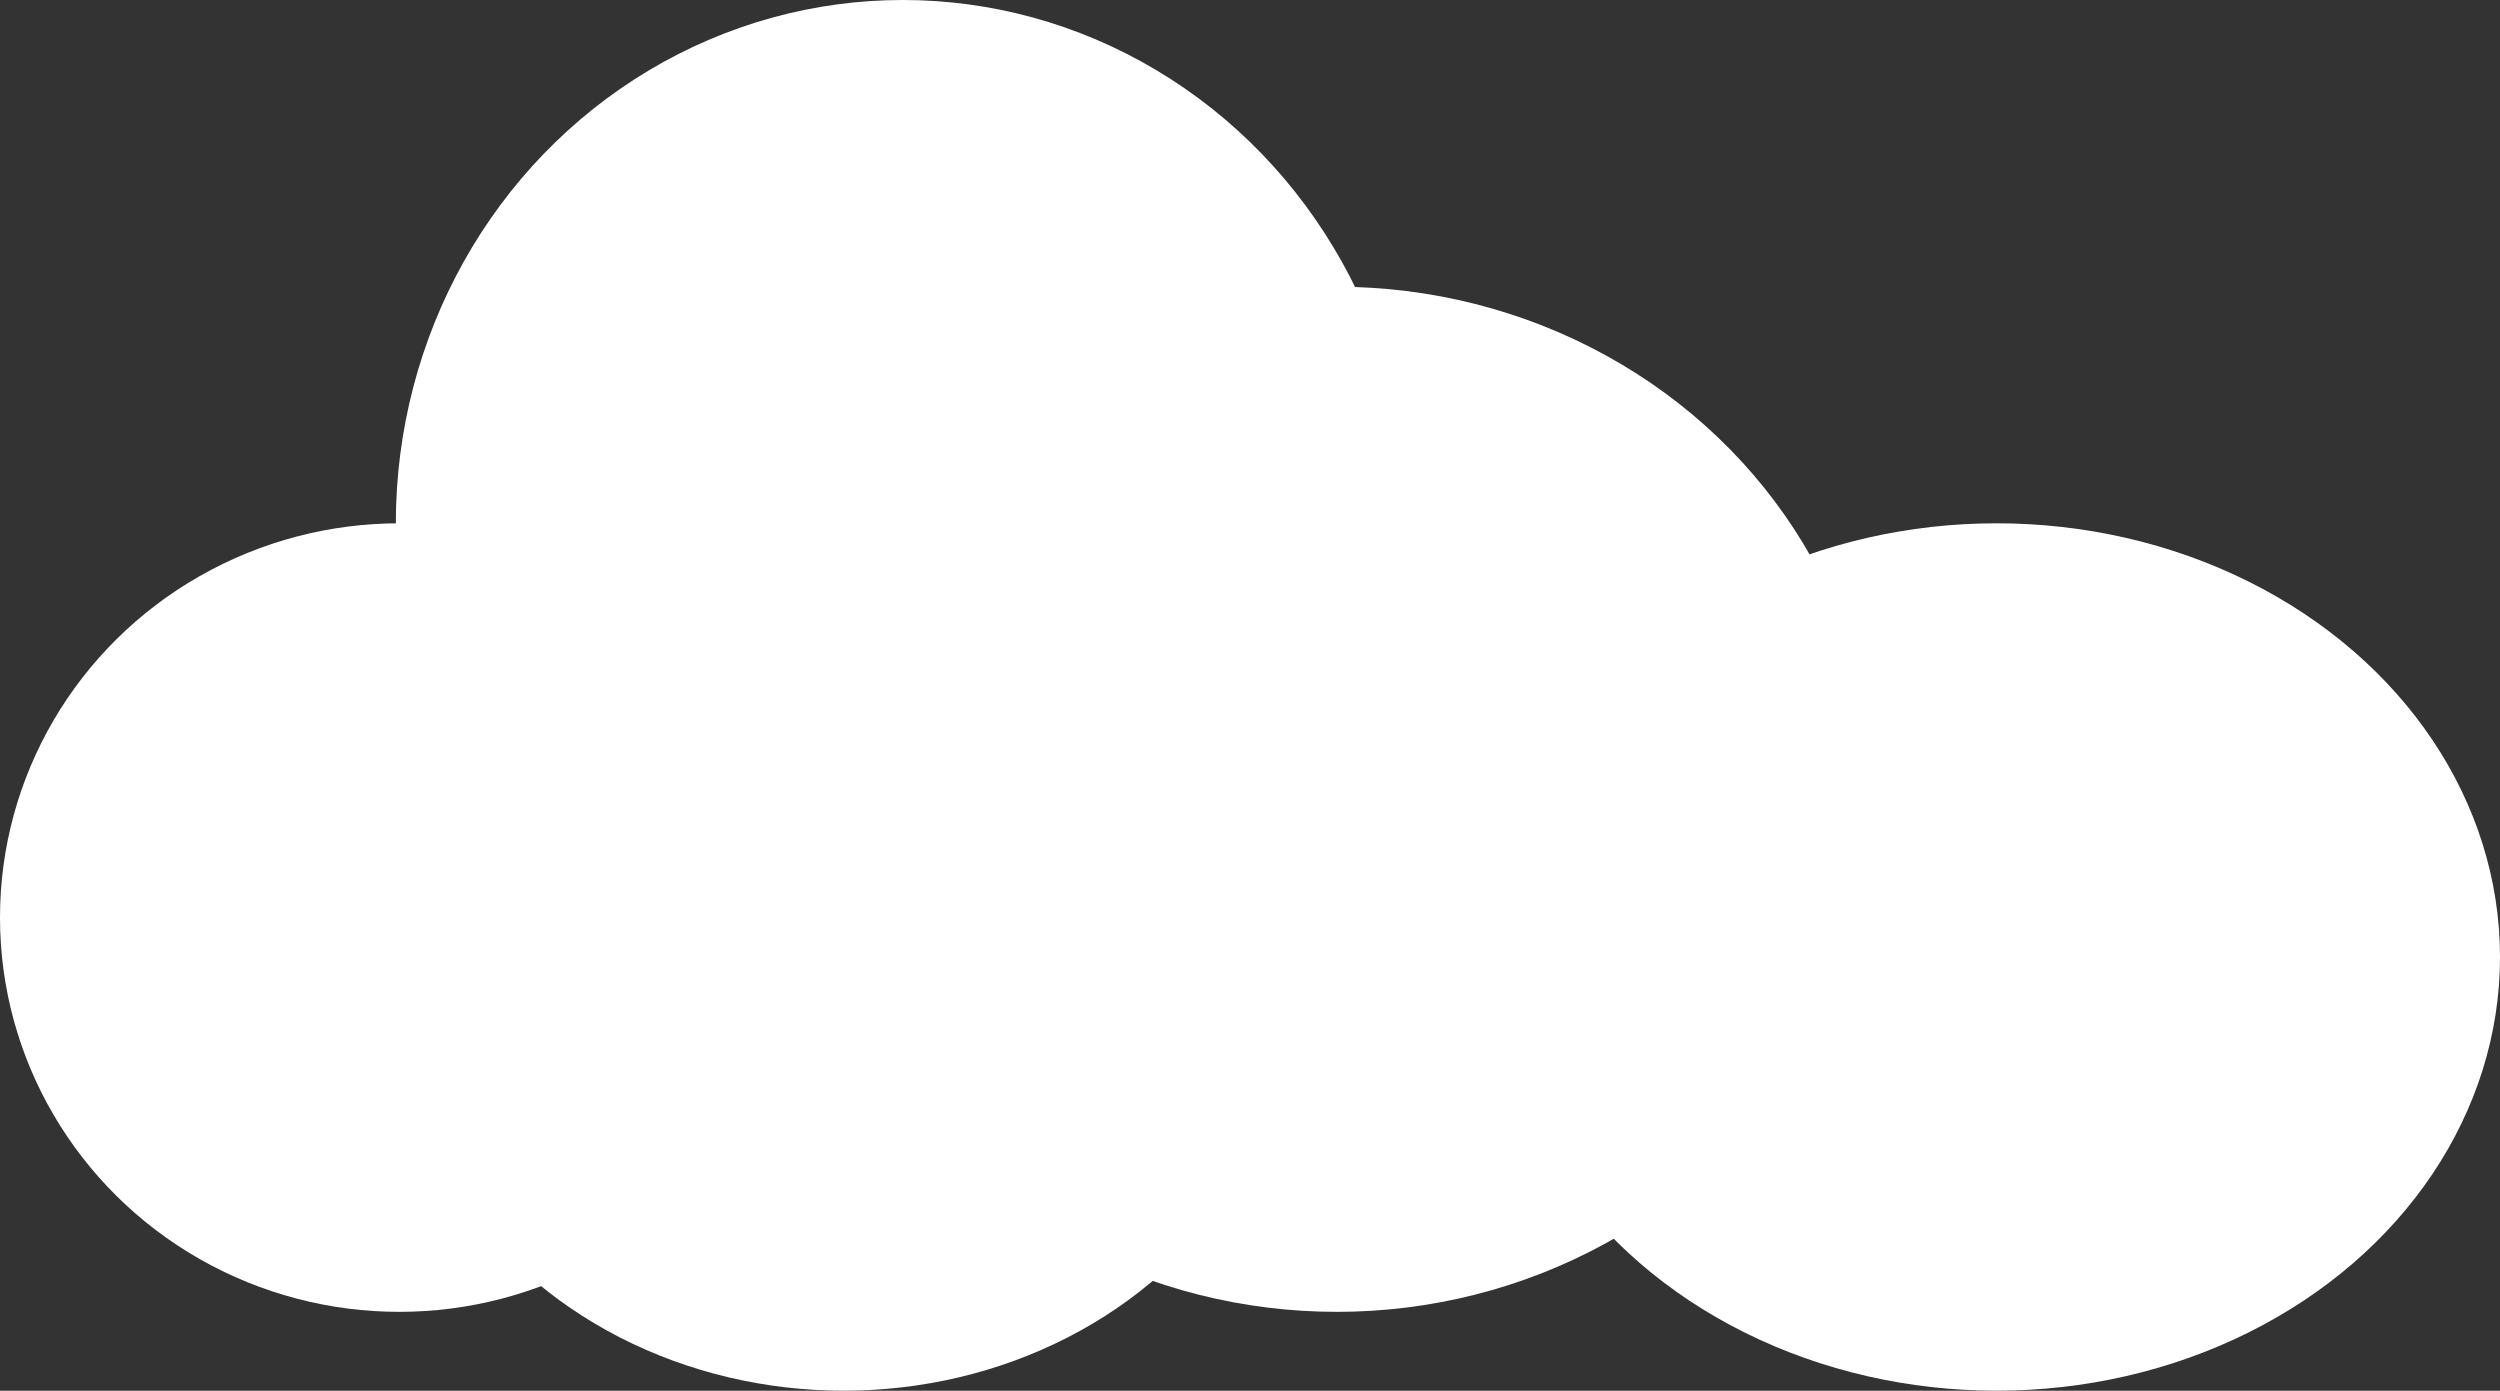 <svg width="764" height="425" viewBox="0 0 764 425" fill="none" xmlns="http://www.w3.org/2000/svg">
<rect x="0" y="0" width="764" height="425" fill="#333333" stroke="none"/>
<ellipse cx="122.028" cy="280.412" rx="122.028" ry="120.49" fill="white"/>
<ellipse cx="275.889" cy="159.923" rx="154.922" ry="159.923" fill="white"/>
<ellipse cx="408.528" cy="244.265" rx="164.472" ry="156.637" fill="white"/>
<ellipse cx="610.139" cy="292.461" rx="153.861" ry="132.539" fill="white"/>
<ellipse cx="257.85" cy="303.415" rx="136.883" ry="121.585" fill="white"/>
</svg>
